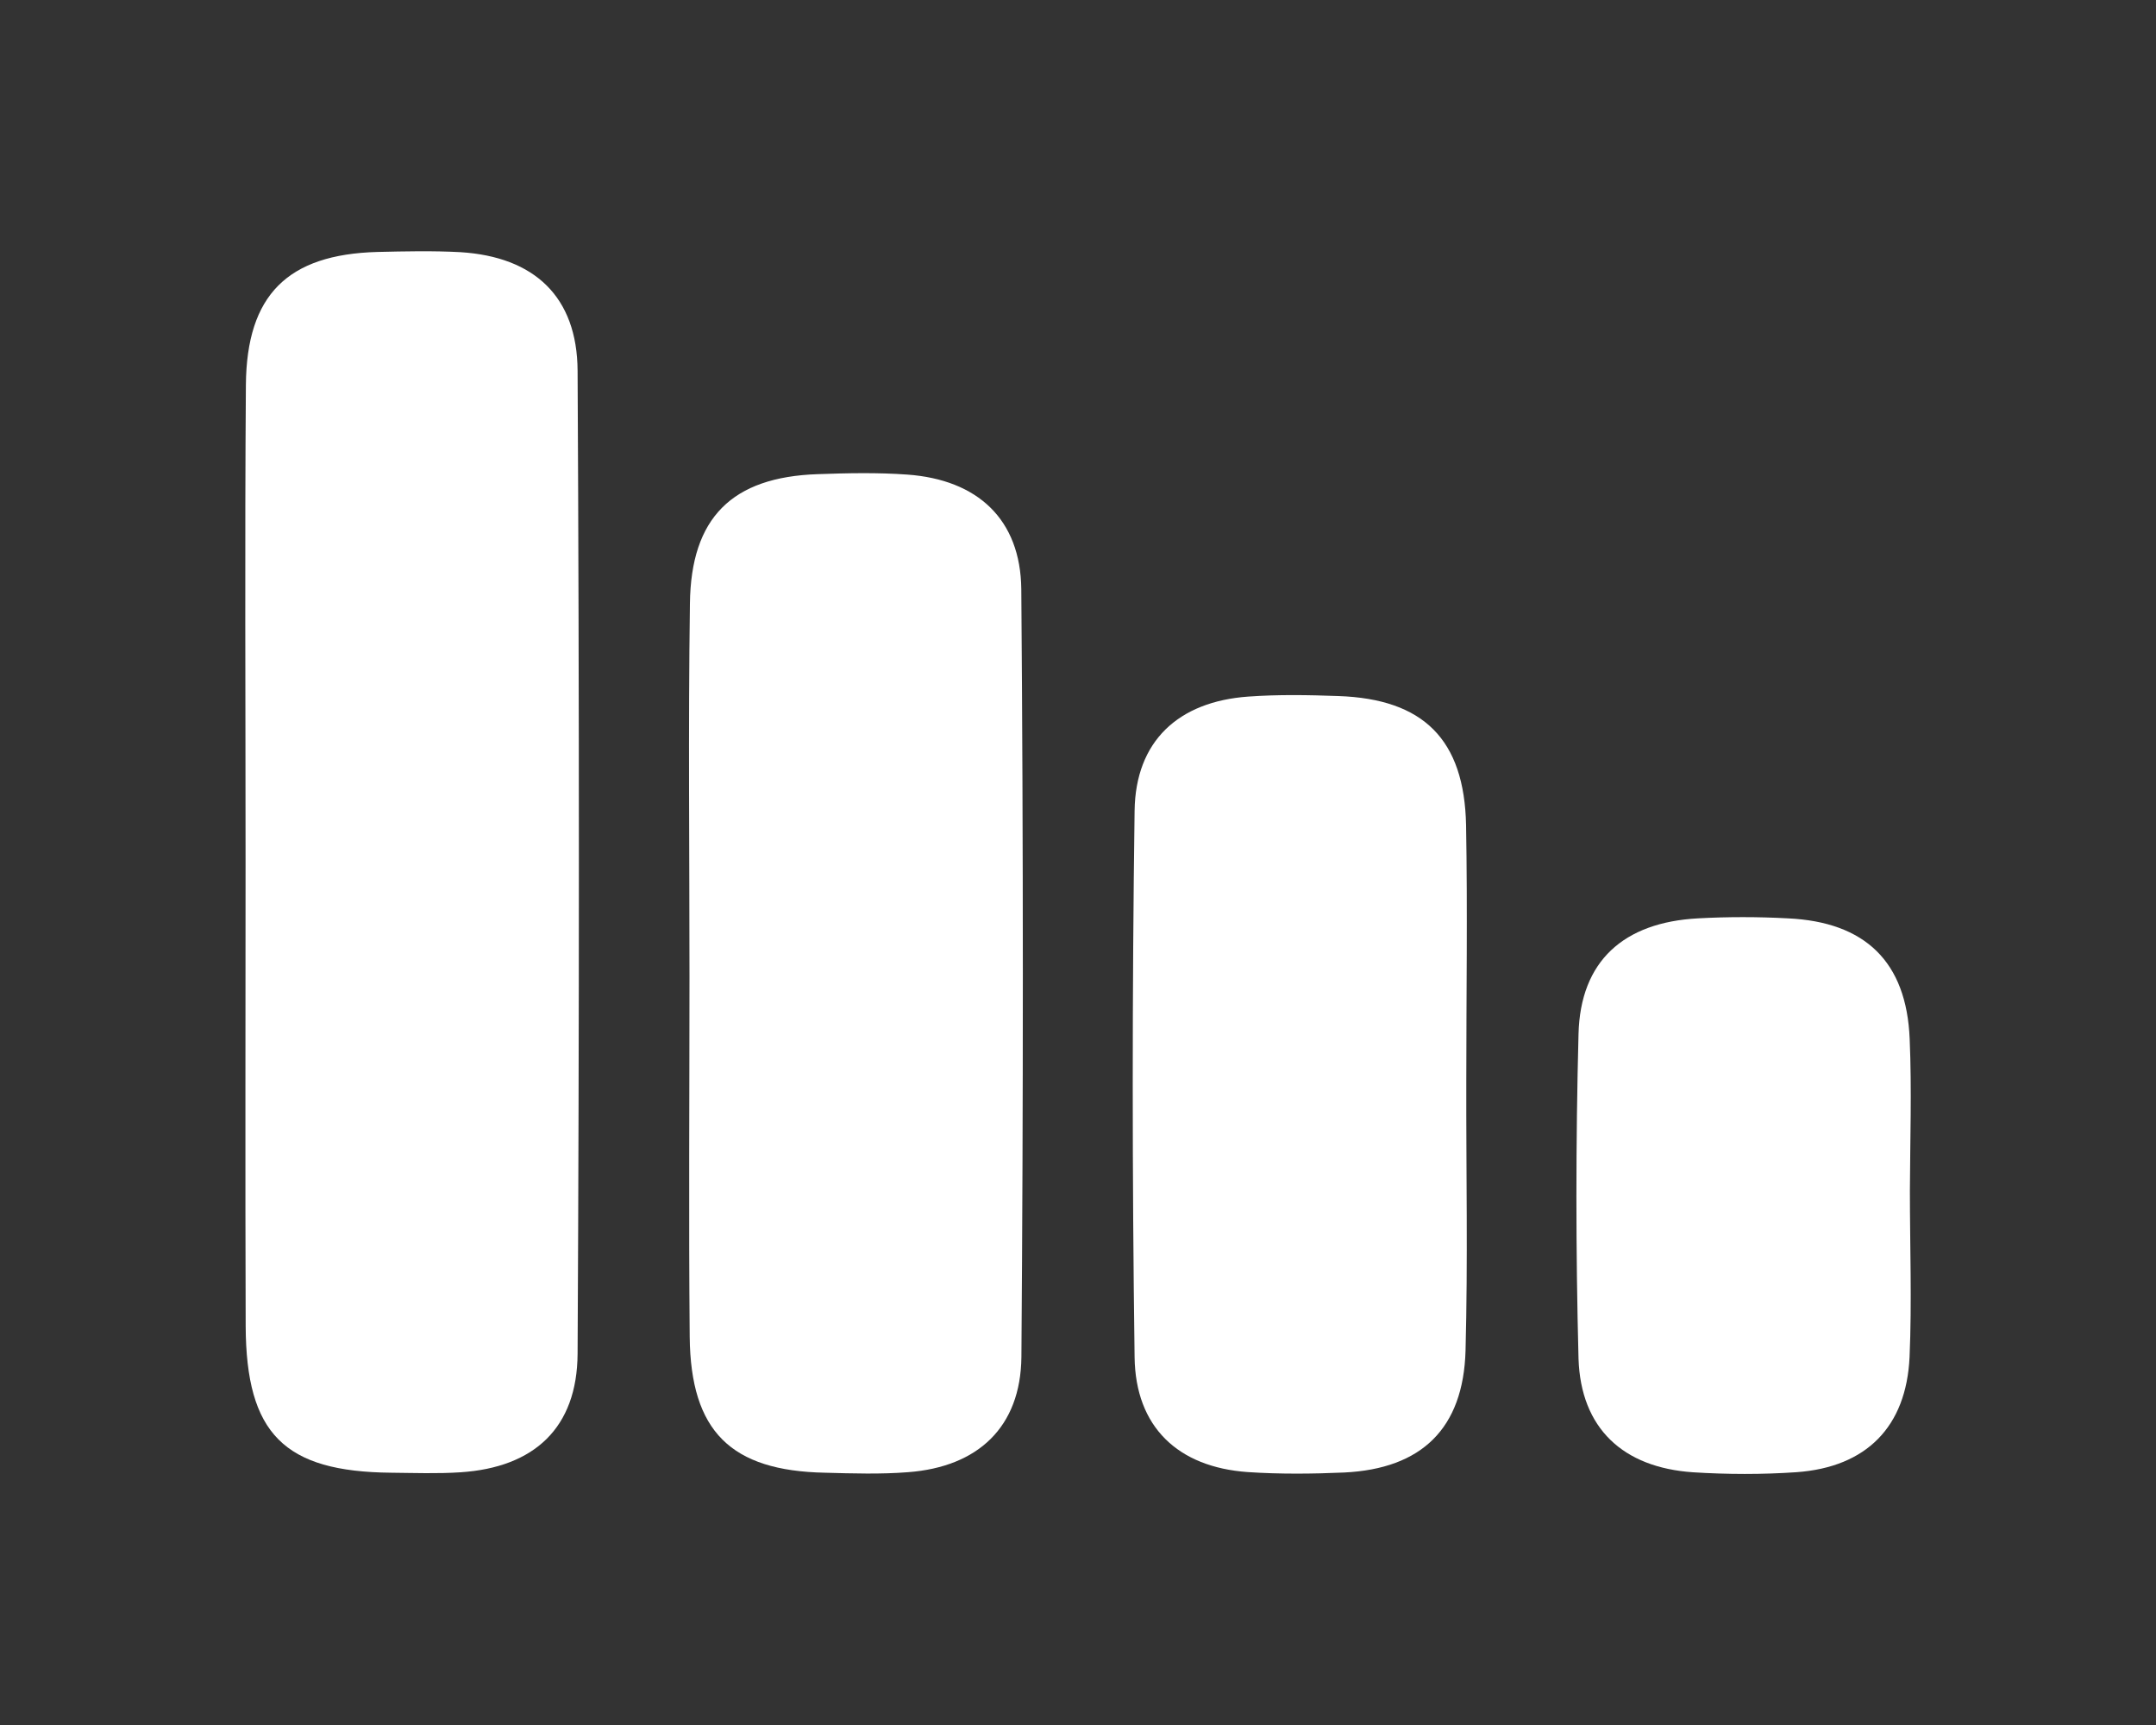 <?xml version="1.0" encoding="utf-8"?>
<!-- Generator: Adobe Illustrator 16.0.0, SVG Export Plug-In . SVG Version: 6.00 Build 0)  -->
<!DOCTYPE svg PUBLIC "-//W3C//DTD SVG 1.1//EN" "http://www.w3.org/Graphics/SVG/1.1/DTD/svg11.dtd">
<svg version="1.1" id="Capa_1" xmlns:x="http://ns.adobe.com/Extensibility/1.0/" xmlns:i="http://ns.adobe.com/AdobeIllustrator/10.0/" xmlns:graph="http://ns.adobe.com/Graphs/1.0/"
	 xmlns="http://www.w3.org/2000/svg" xmlns:xlink="http://www.w3.org/1999/xlink" x="0px" y="0px" width="20px" height="16px"
	 viewBox="0 0 20 16" enable-background="new 0 0 20 16" xml:space="preserve">
<rect x="0" y="0" width="20" height="16" fill="#333333" stroke="none"/>
<g>
	<path fill="#FFFFFF" d="M2.278,7.999c0,1.435-0.004,2.867,0.001,4.3c0.004,1,0.357,1.352,1.351,1.361
		c0.213,0.002,0.428,0.01,0.642-0.004c0.684-0.045,1.082-0.412,1.086-1.1c0.016-3.039,0.016-6.078,0-9.117
		c-0.004-0.688-0.402-1.057-1.086-1.1C4.014,2.325,3.756,2.331,3.5,2.337C2.67,2.36,2.288,2.734,2.281,3.569
		C2.27,5.046,2.278,6.522,2.278,7.999z"/>
	<path fill="#FFFFFF" d="M6.396,9.063c0,1.112-0.008,2.225,0.002,3.338c0.009,0.875,0.381,1.242,1.256,1.259
		c0.258,0.007,0.516,0.015,0.77-0.005c0.648-0.049,1.044-0.418,1.051-1.068c0.018-2.374,0.018-4.749-0.001-7.122
		c-0.007-0.65-0.407-1.016-1.057-1.063c-0.275-0.02-0.556-0.014-0.833-0.004C6.792,4.425,6.409,4.8,6.4,5.599
		C6.384,6.753,6.396,7.909,6.396,9.063z"/>
	<path fill="#FFFFFF" d="M13.602,10.029c0-0.793,0.012-1.583-0.002-2.374c-0.016-0.797-0.395-1.172-1.186-1.199
		c-0.277-0.01-0.557-0.015-0.834,0.005c-0.648,0.046-1.047,0.412-1.055,1.06c-0.023,1.689-0.023,3.377,0,5.067
		c0.008,0.648,0.402,1.02,1.049,1.066c0.299,0.02,0.6,0.017,0.896,0.004c0.719-0.035,1.104-0.409,1.125-1.129
		C13.617,11.697,13.6,10.861,13.602,10.029z"/>
	<path fill="#FFFFFF" d="M17.717,11.045c0.002-0.468,0.018-0.939-0.002-1.408c-0.029-0.716-0.412-1.086-1.131-1.119
		c-0.277-0.015-0.557-0.015-0.832,0c-0.691,0.037-1.092,0.396-1.109,1.073c-0.026,1.002-0.026,2.009,0,3.011
		c0.021,0.646,0.412,1.01,1.063,1.054c0.317,0.02,0.642,0.021,0.961-0.001c0.644-0.047,1.017-0.418,1.047-1.069
		C17.736,12.072,17.717,11.559,17.717,11.045z"/>
</g>
</svg>
